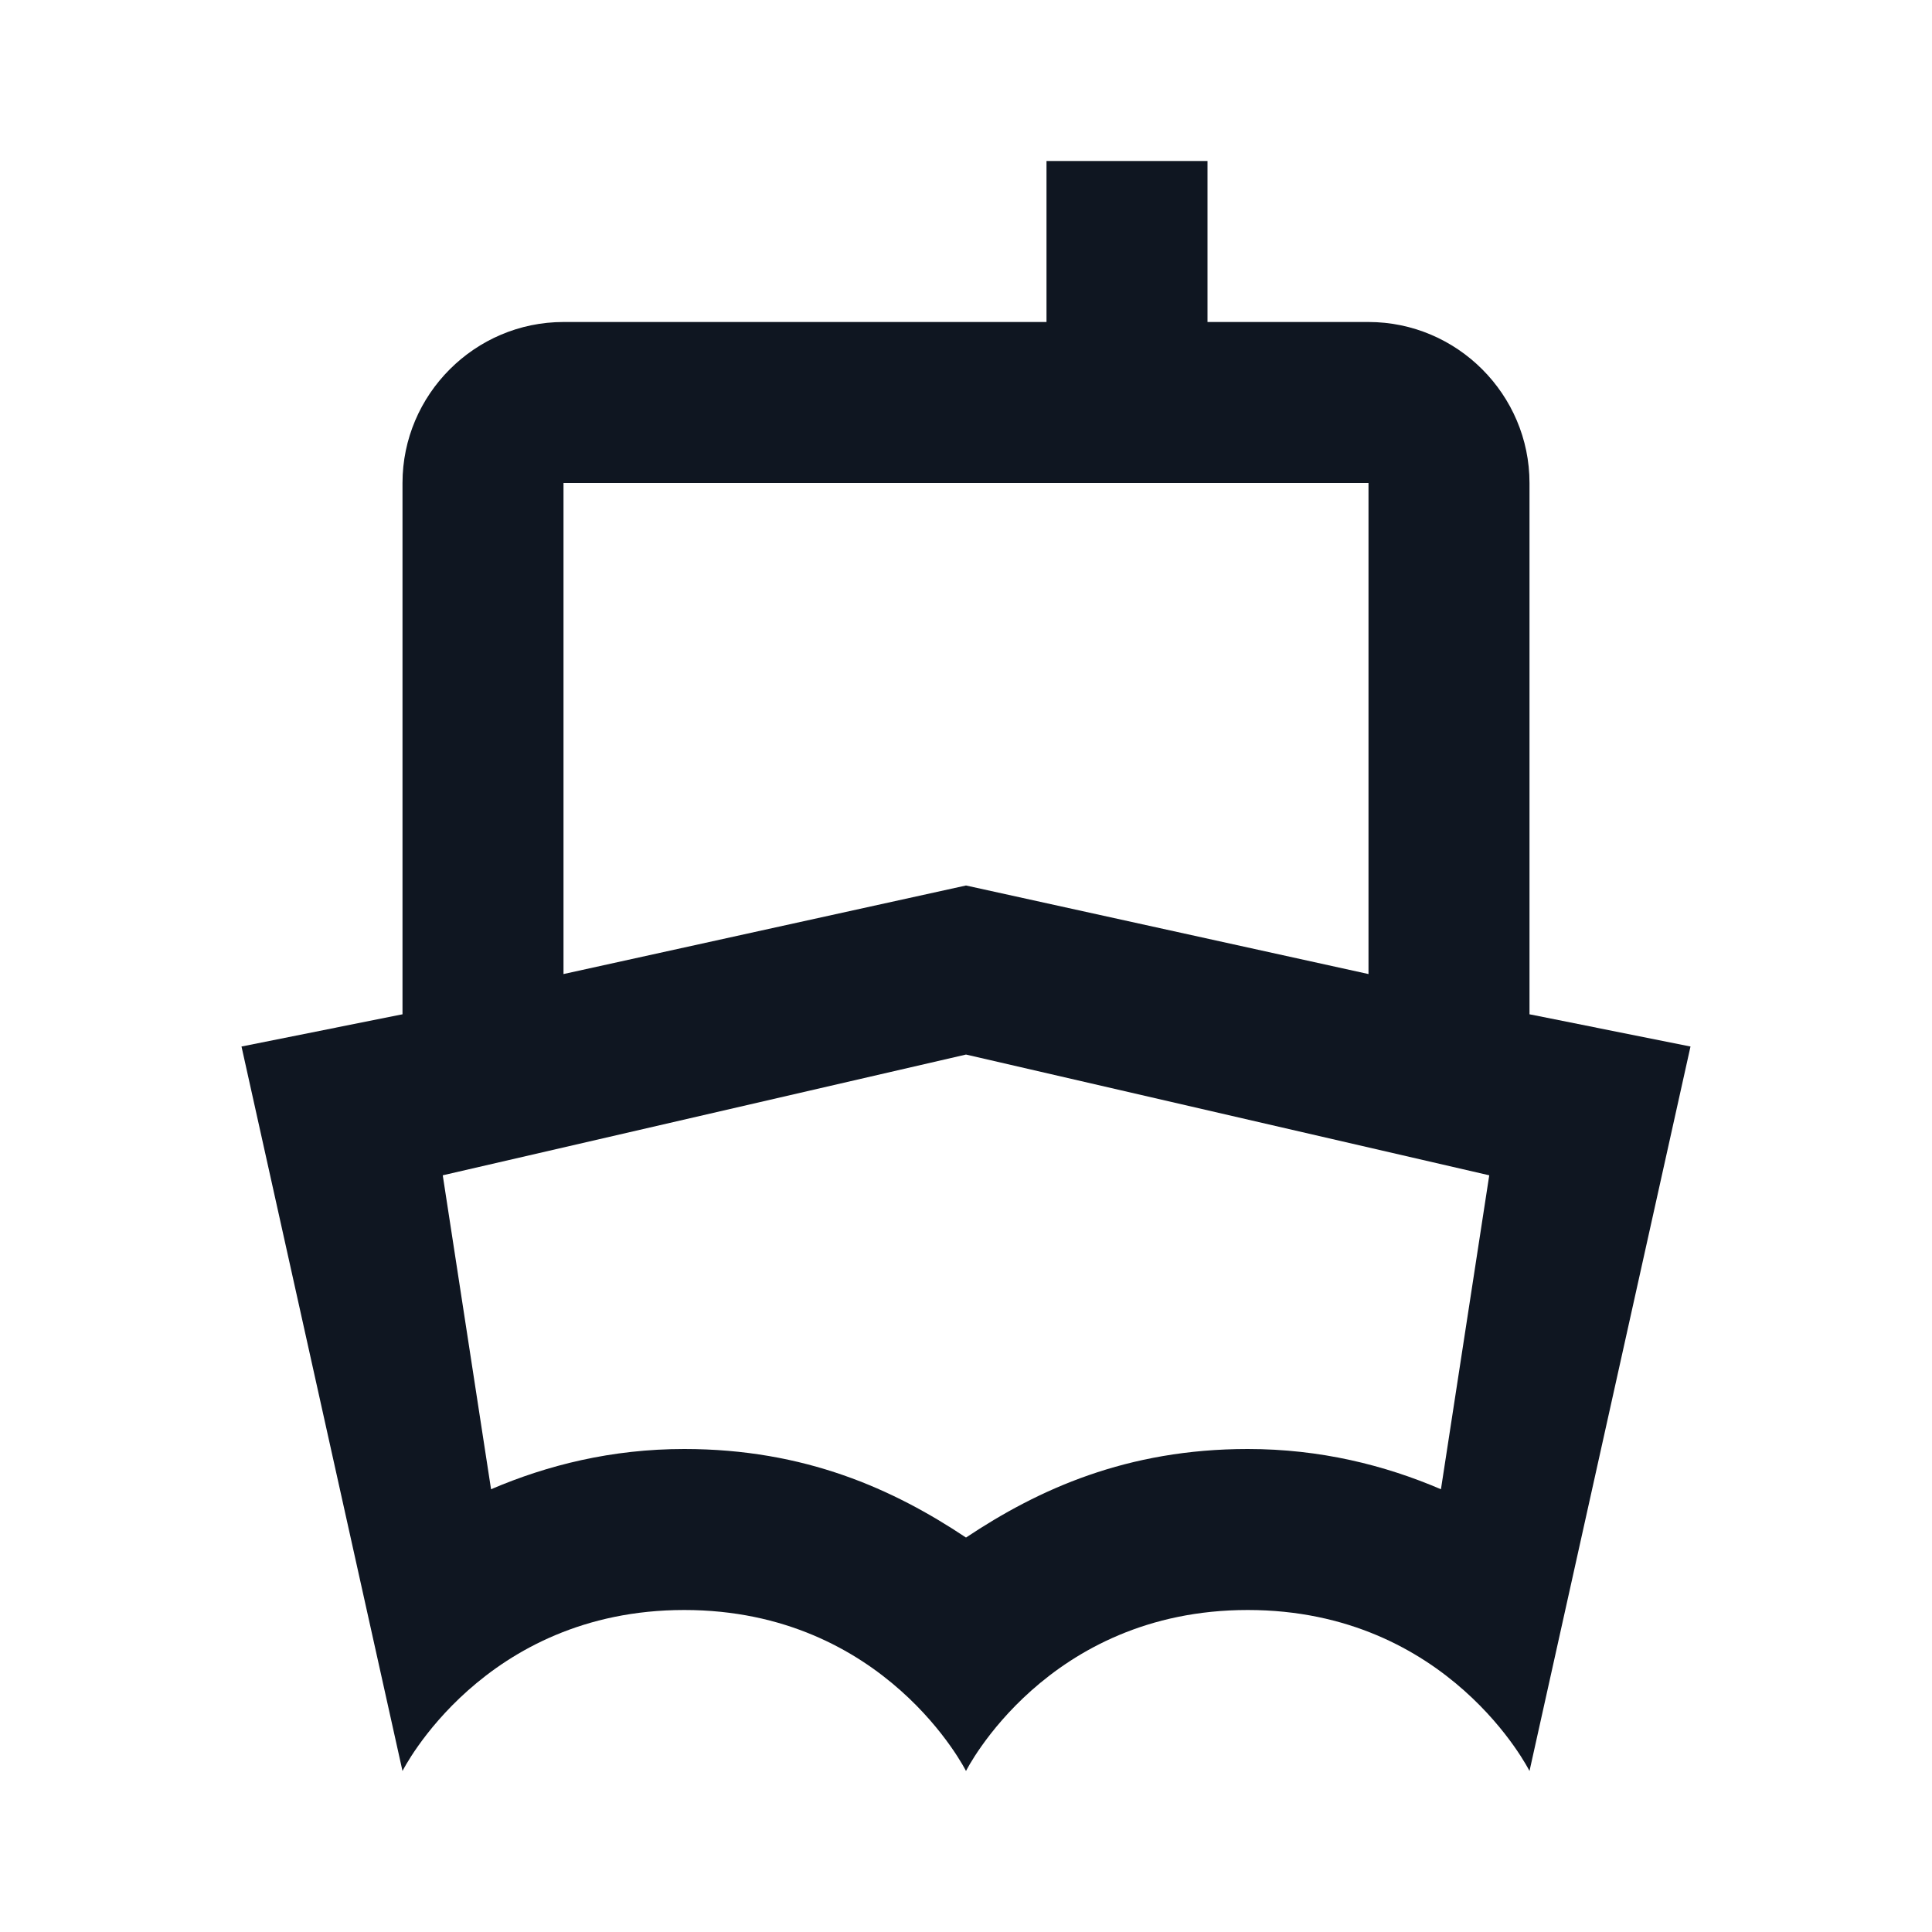 <svg width="24" height="24" viewBox="0 0 24 24" fill="none" xmlns="http://www.w3.org/2000/svg">
<path d="M19 12.6V6C19 4.9 18.1 4 17 4H15V2H13V4H7C5.9 4 5 4.9 5 6V12.6L3 13L5 22C5 22 6 20 8.5 20C11 20 12 22 12 22C12 22 13 20 15.5 20C18 20 19 22 19 22L21 13L19 12.6ZM7 6H17V12.1L12 11L7 12.1V6ZM17.9 18.5C17.2 18.2 16.4 18 15.5 18C14 18 12.9 18.5 12 19.1C11.1 18.5 10 18 8.5 18C7.6 18 6.8 18.2 6.1 18.5L5.5 14.6L12 13.1L18.5 14.6L17.9 18.5Z" fill="#0F1621"/>
</svg>
